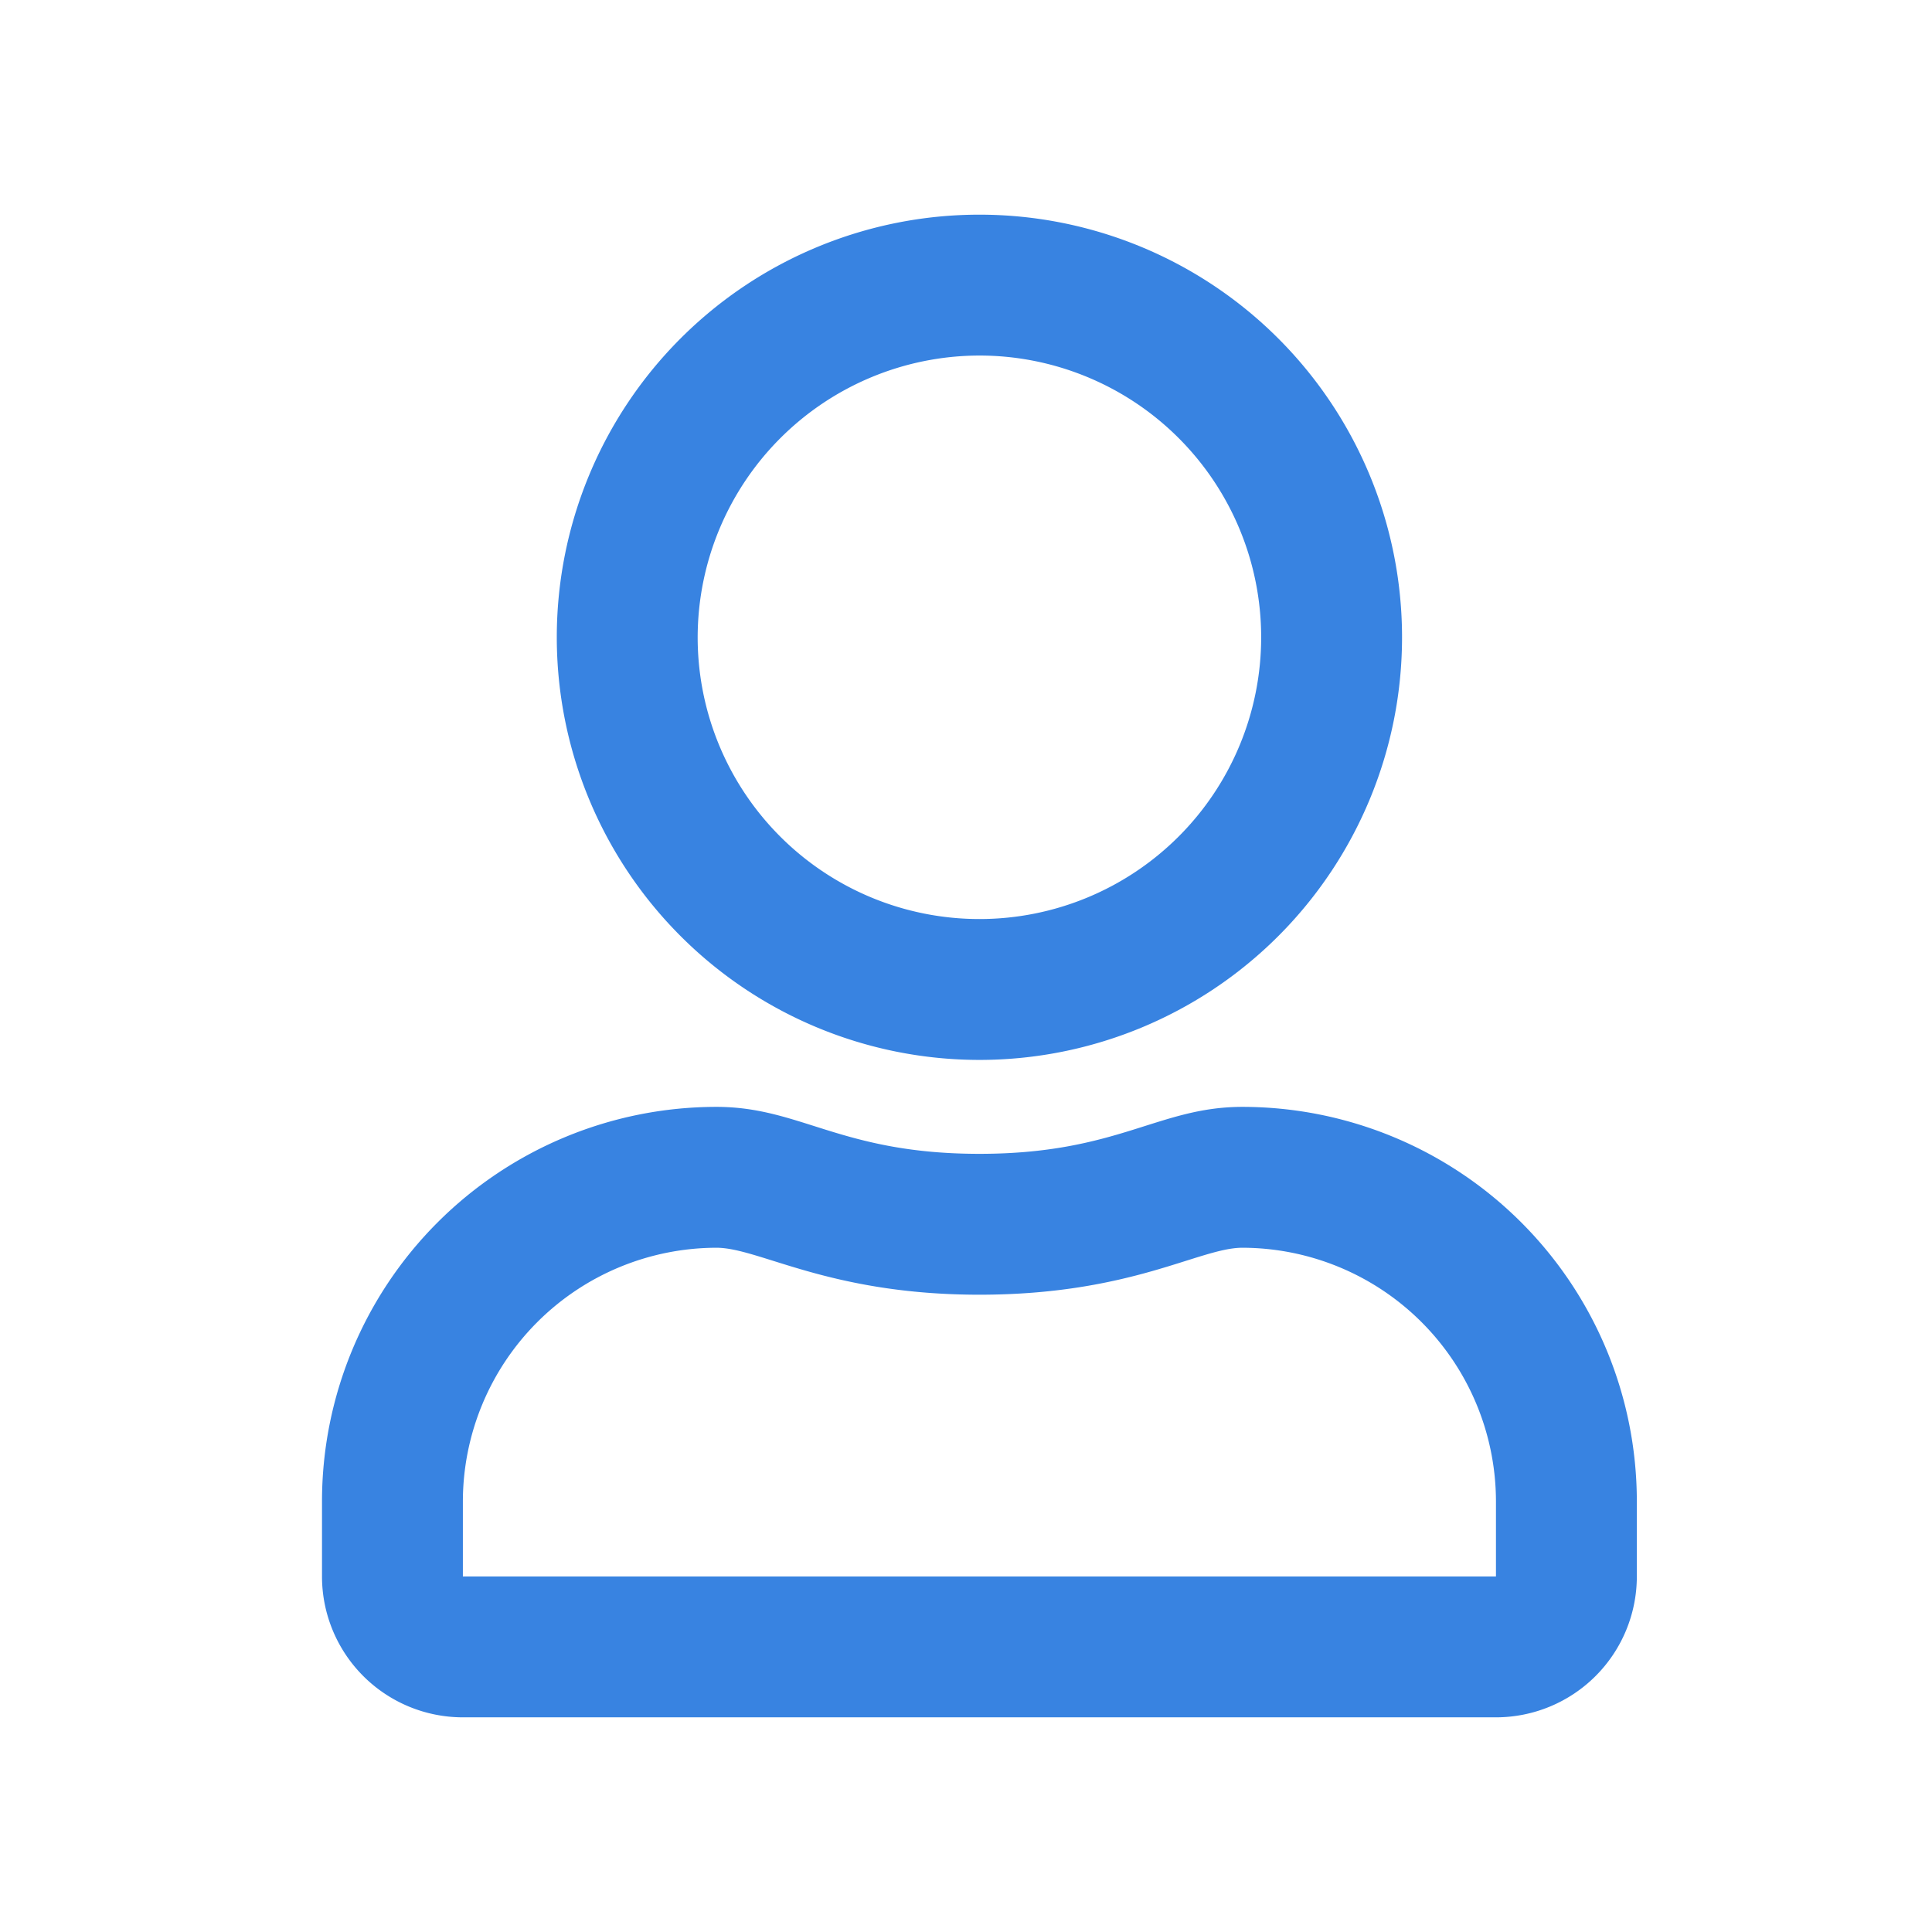 <svg id="Masters" xmlns="http://www.w3.org/2000/svg" width="36" height="36" viewBox="0 0 36 36">
    <rect id="Rectangle_143" data-name="Rectangle 143" width="36" height="36" fill="none"/>
    <path id="user"
          d="M17.15,16.625c-1.57,0-2.324.875-4.9.875s-3.325-.875-4.9-.875A7.352,7.352,0,0,0,0,23.975v1.4A2.626,2.626,0,0,0,2.625,28h19.25A2.626,2.626,0,0,0,24.5,25.375v-1.4A7.352,7.352,0,0,0,17.15,16.625Zm4.725,8.75H2.625v-1.4A4.733,4.733,0,0,1,7.35,19.25c.8,0,2.095.875,4.9.875,2.827,0,4.1-.875,4.9-.875a4.733,4.733,0,0,1,4.725,4.725ZM12.25,15.75A7.875,7.875,0,1,0,4.375,7.875,7.877,7.877,0,0,0,12.25,15.75Zm0-13.125A5.25,5.25,0,1,1,7,7.875,5.258,5.258,0,0,1,12.25,2.625Z"
          transform="translate(6 4)" fill="#3883e1"/>
</svg>
